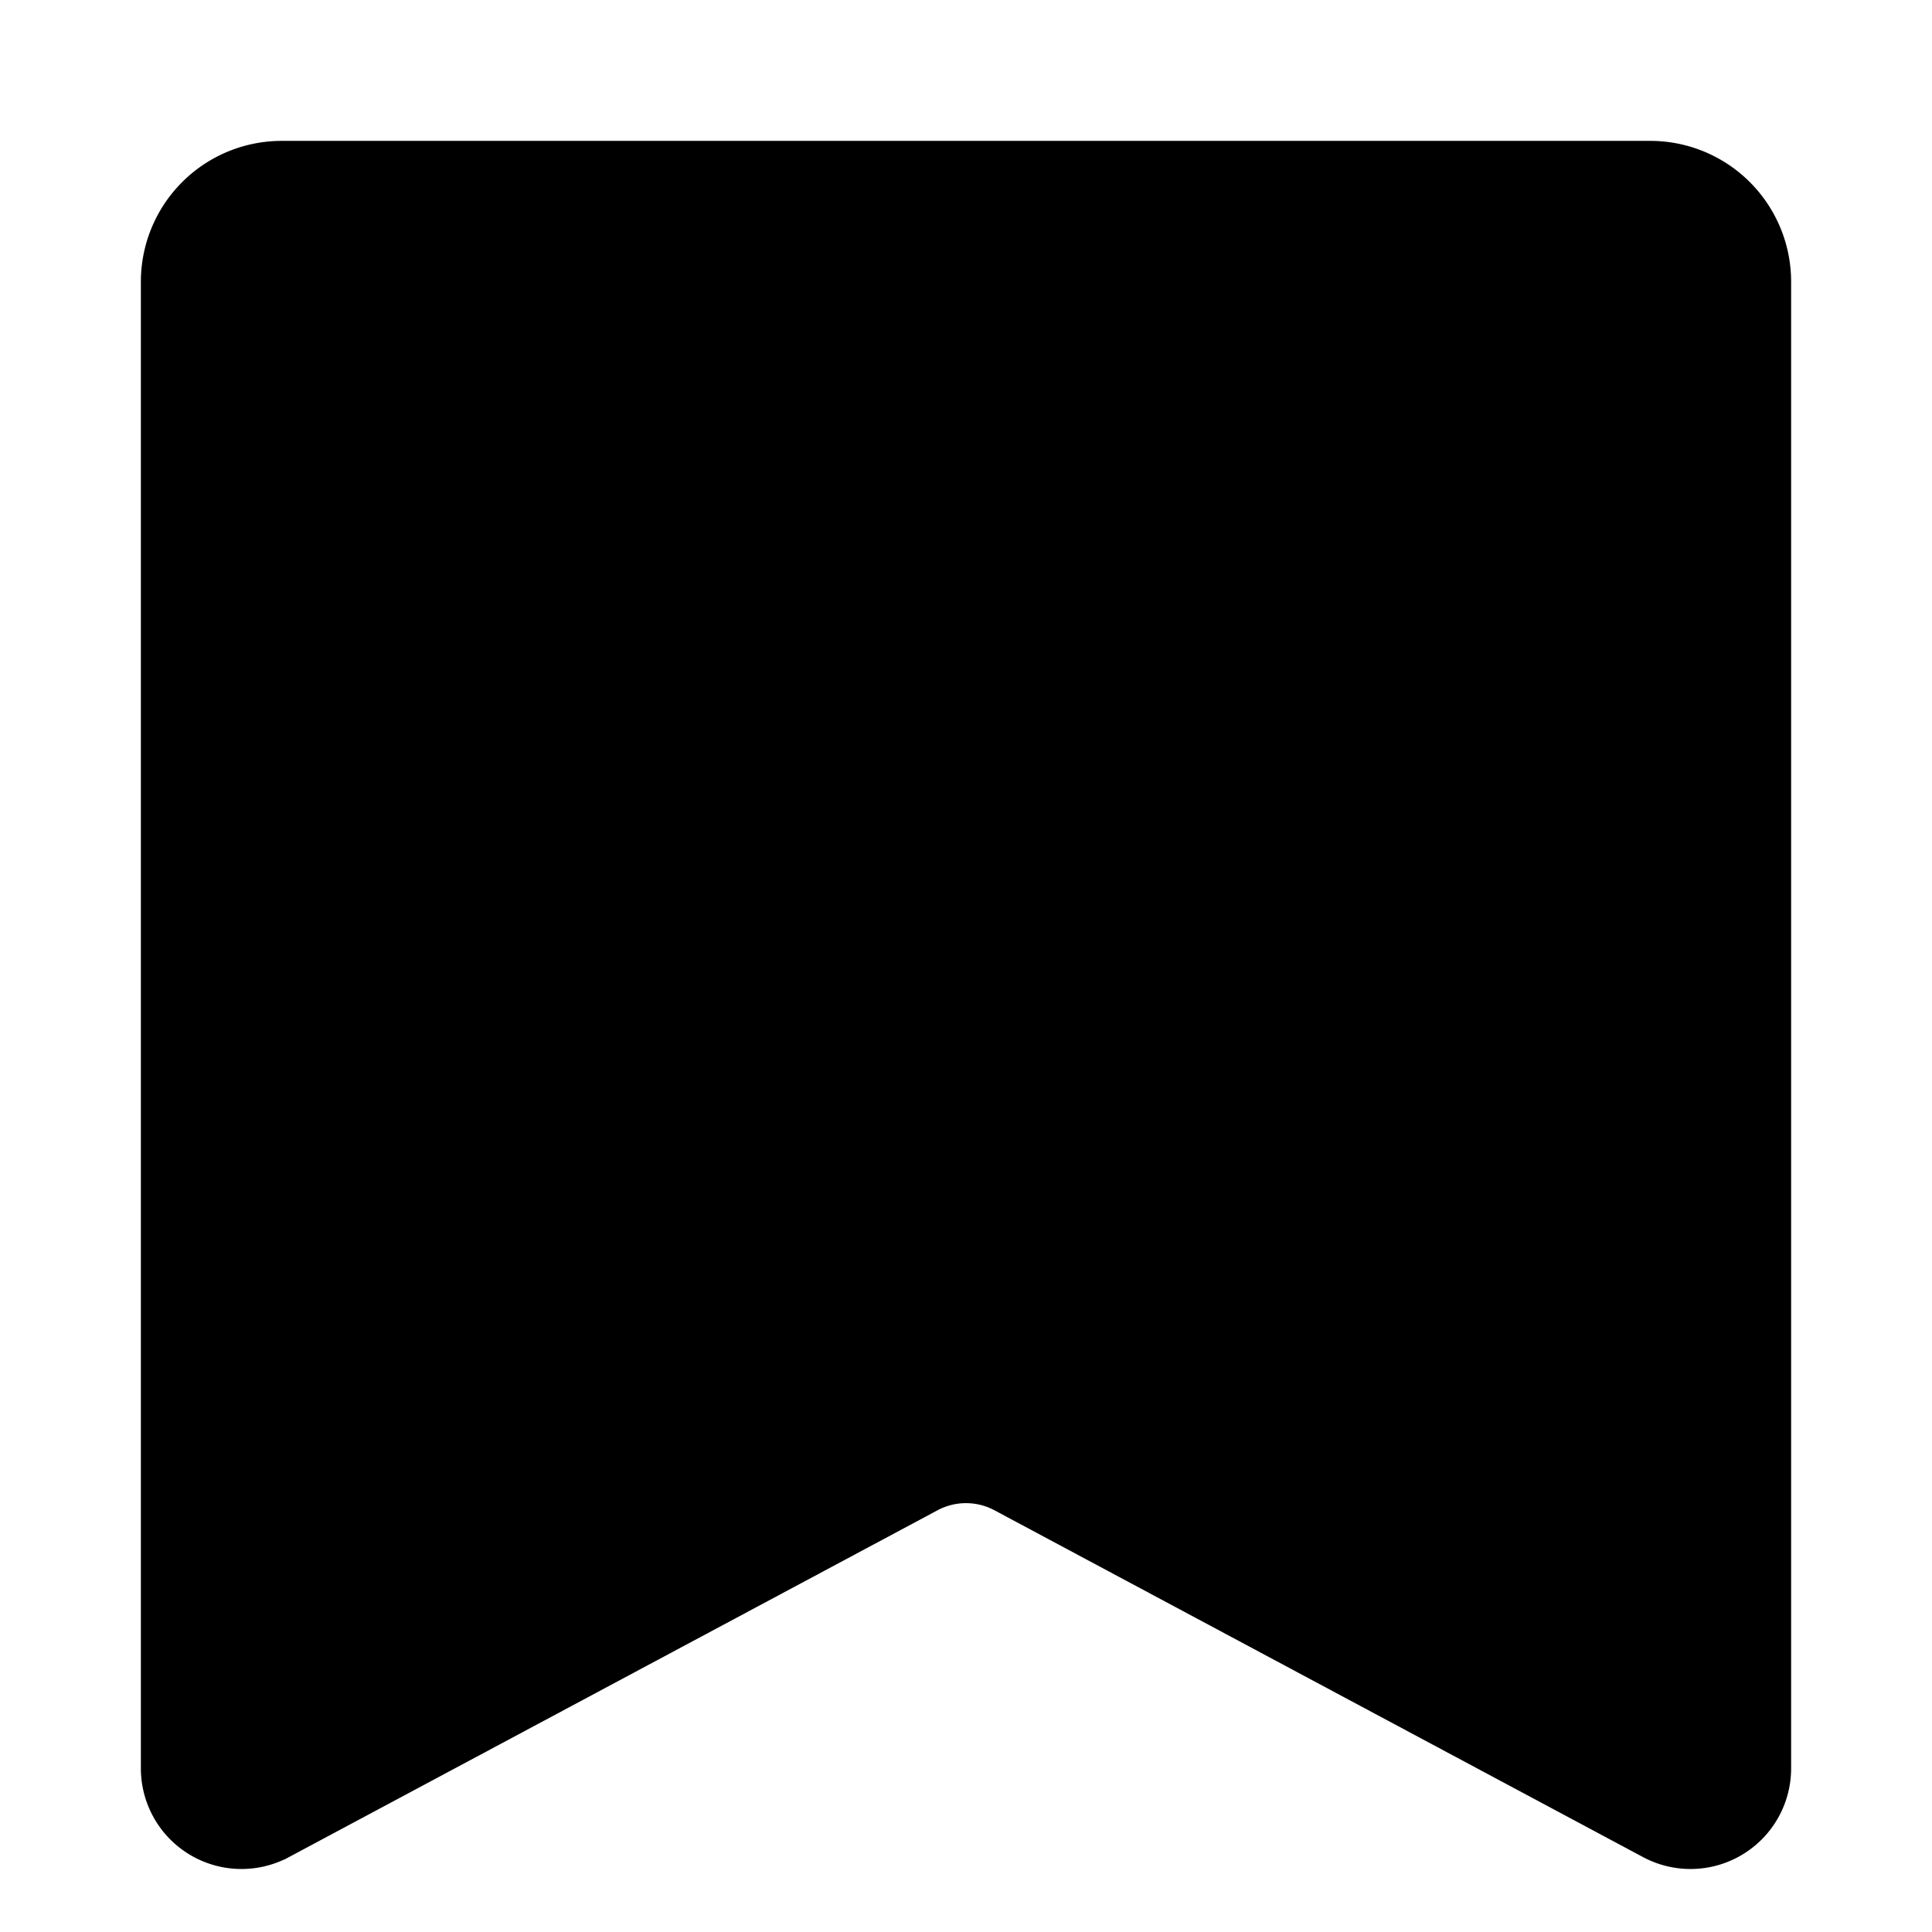 <svg class="icon icon--stroke" aria-label="스크랩" width="24" height="24" stroke-width="0.5" viewBox="0 0 24 24" preserveAspectRatio="xMidYMid meet"><path stroke="currentColor" fill="currentColor" d="M11.53 18.54l-8.06 4.31A1 1 0 0 1 2 21.97V3.5A1.5 1.5 0 0 1 3.5 2h17A1.5 1.5 0 0 1 22 3.5v18.47a1 1 0 0 1-1.47.88l-8.06-4.31a1 1 0 0 0-.94 0z"></path></svg>